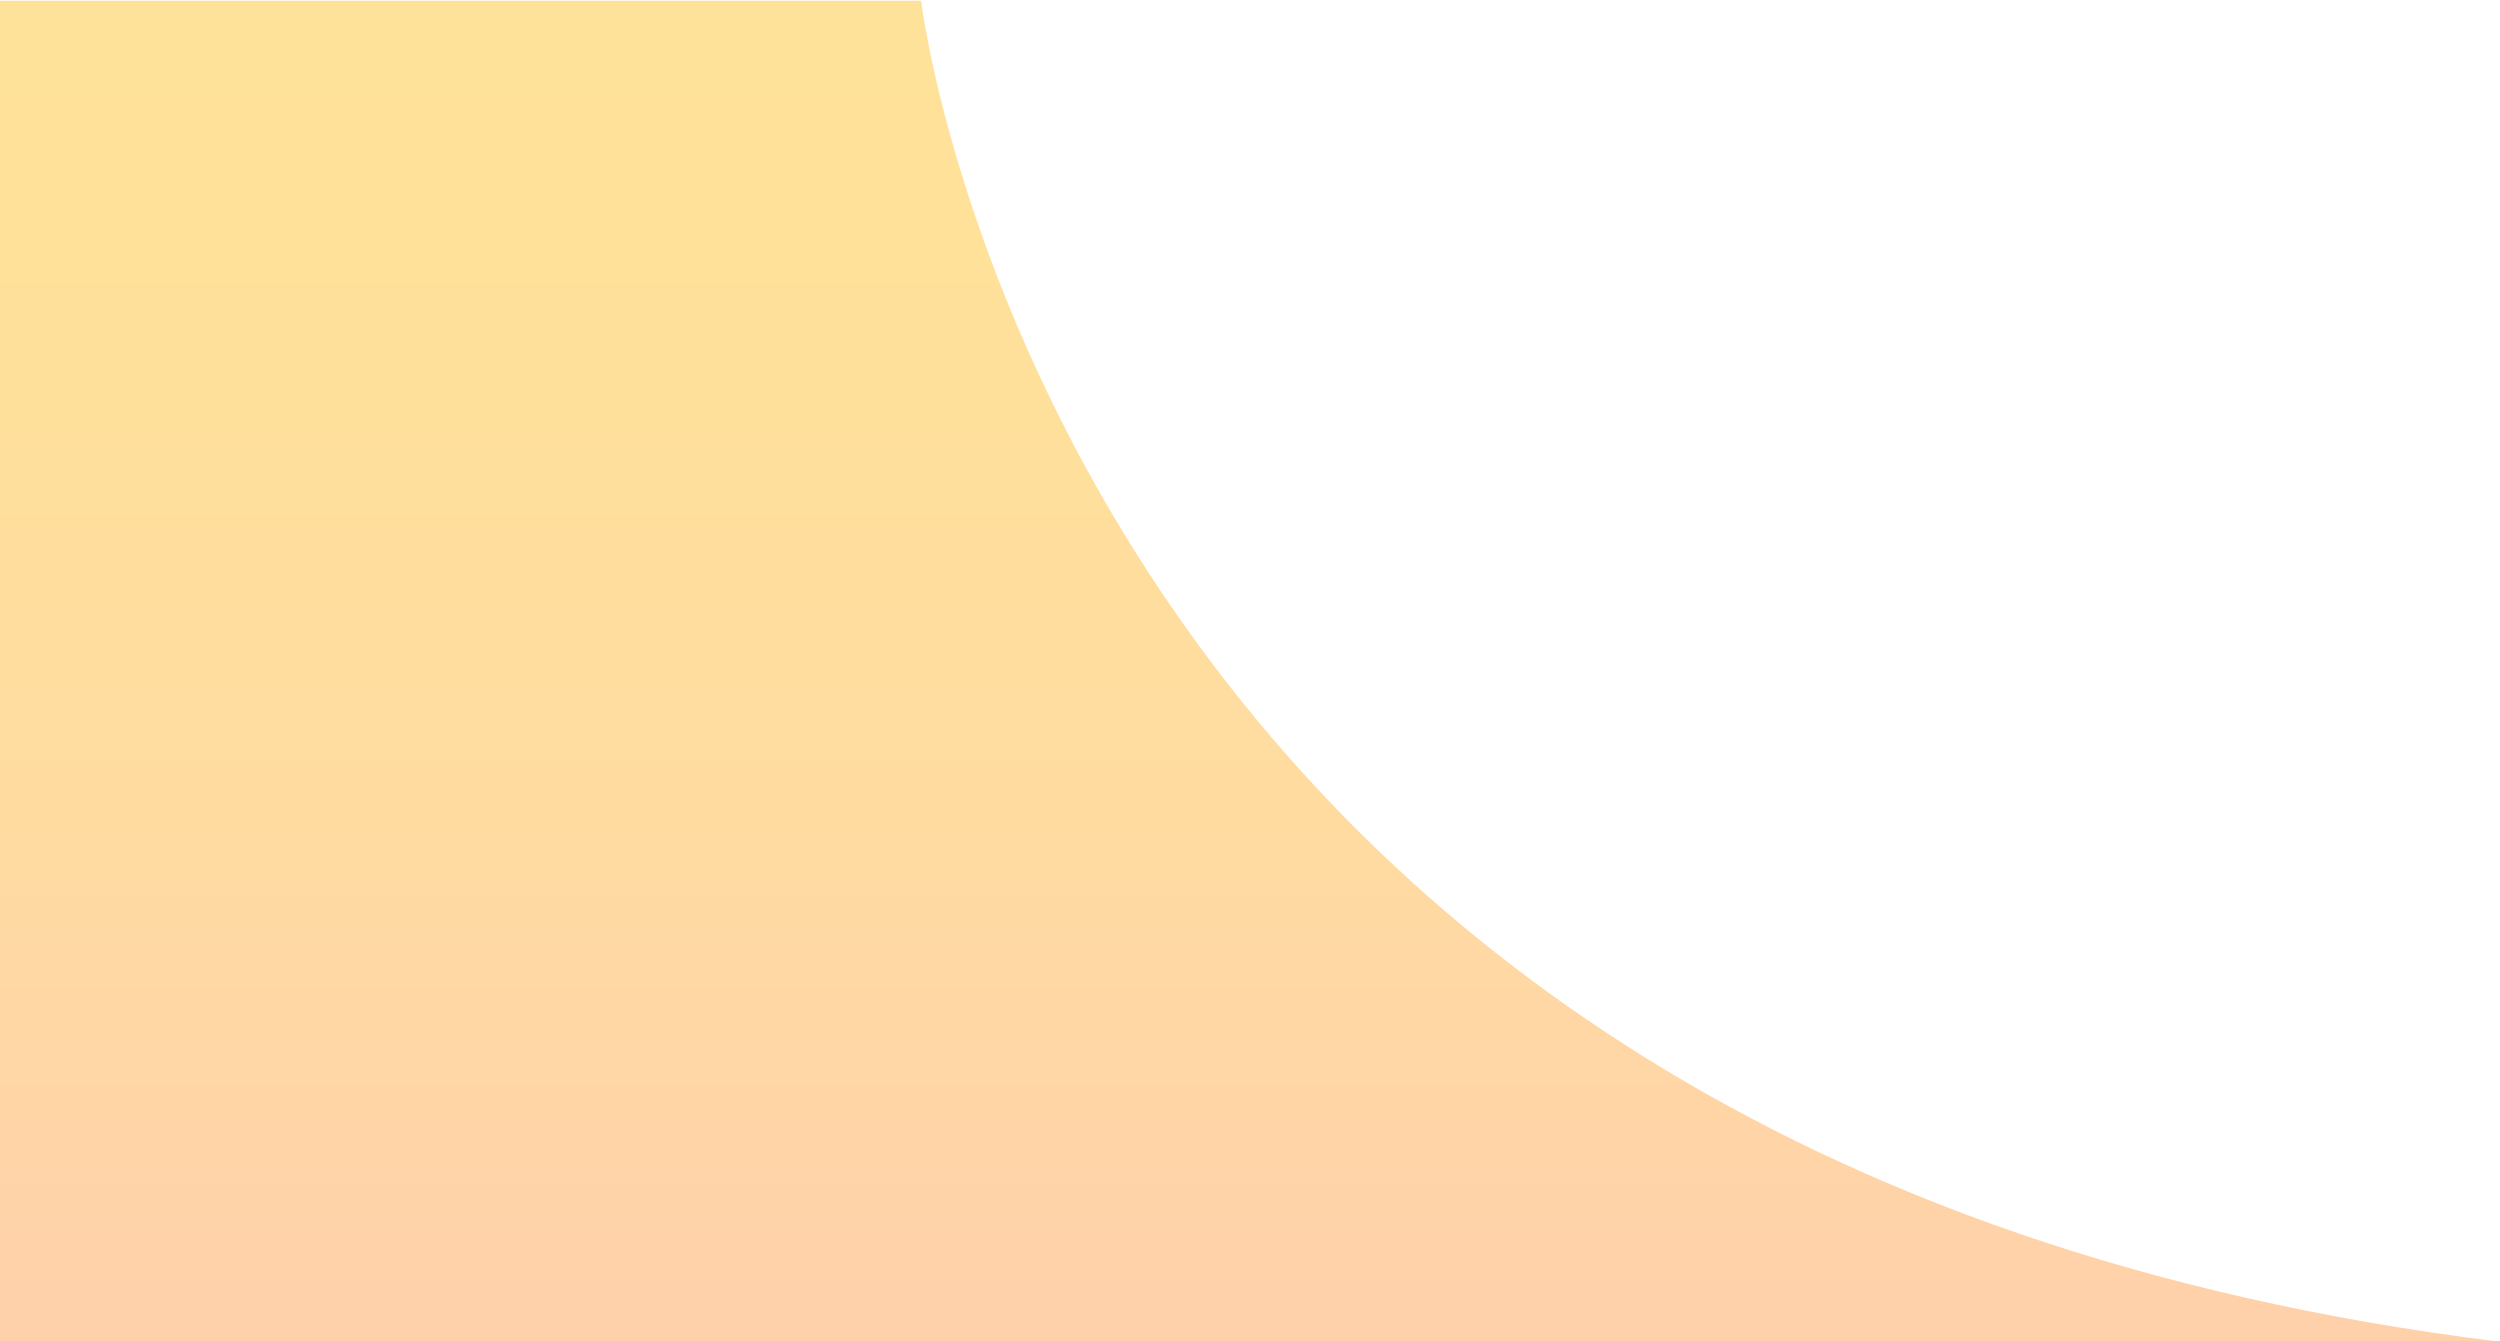 <svg width="1784" height="957" viewBox="0 0 1784 957" fill="none" xmlns="http://www.w3.org/2000/svg">
<path opacity="0.4" fill-rule="evenodd" clip-rule="evenodd" d="M657.307 0.521C657.307 0.521 755.512 831.147 1783.68 957.442H-6.759V0.521H657.307Z" fill="url(#paint0_linear_194_191)"/>
<defs>
<linearGradient id="paint0_linear_194_191" x1="888.457" y1="957.433" x2="888.457" y2="0.513" gradientUnits="userSpaceOnUse">
<stop offset="0.017" stop-color="#FF8B2C"/>
<stop offset="0.042" stop-color="#FF8D2A"/>
<stop offset="0.378" stop-color="#FFA413"/>
<stop offset="0.694" stop-color="#FFB105"/>
<stop offset="0.967" stop-color="#FFB600"/>
</linearGradient>
</defs>
</svg>
